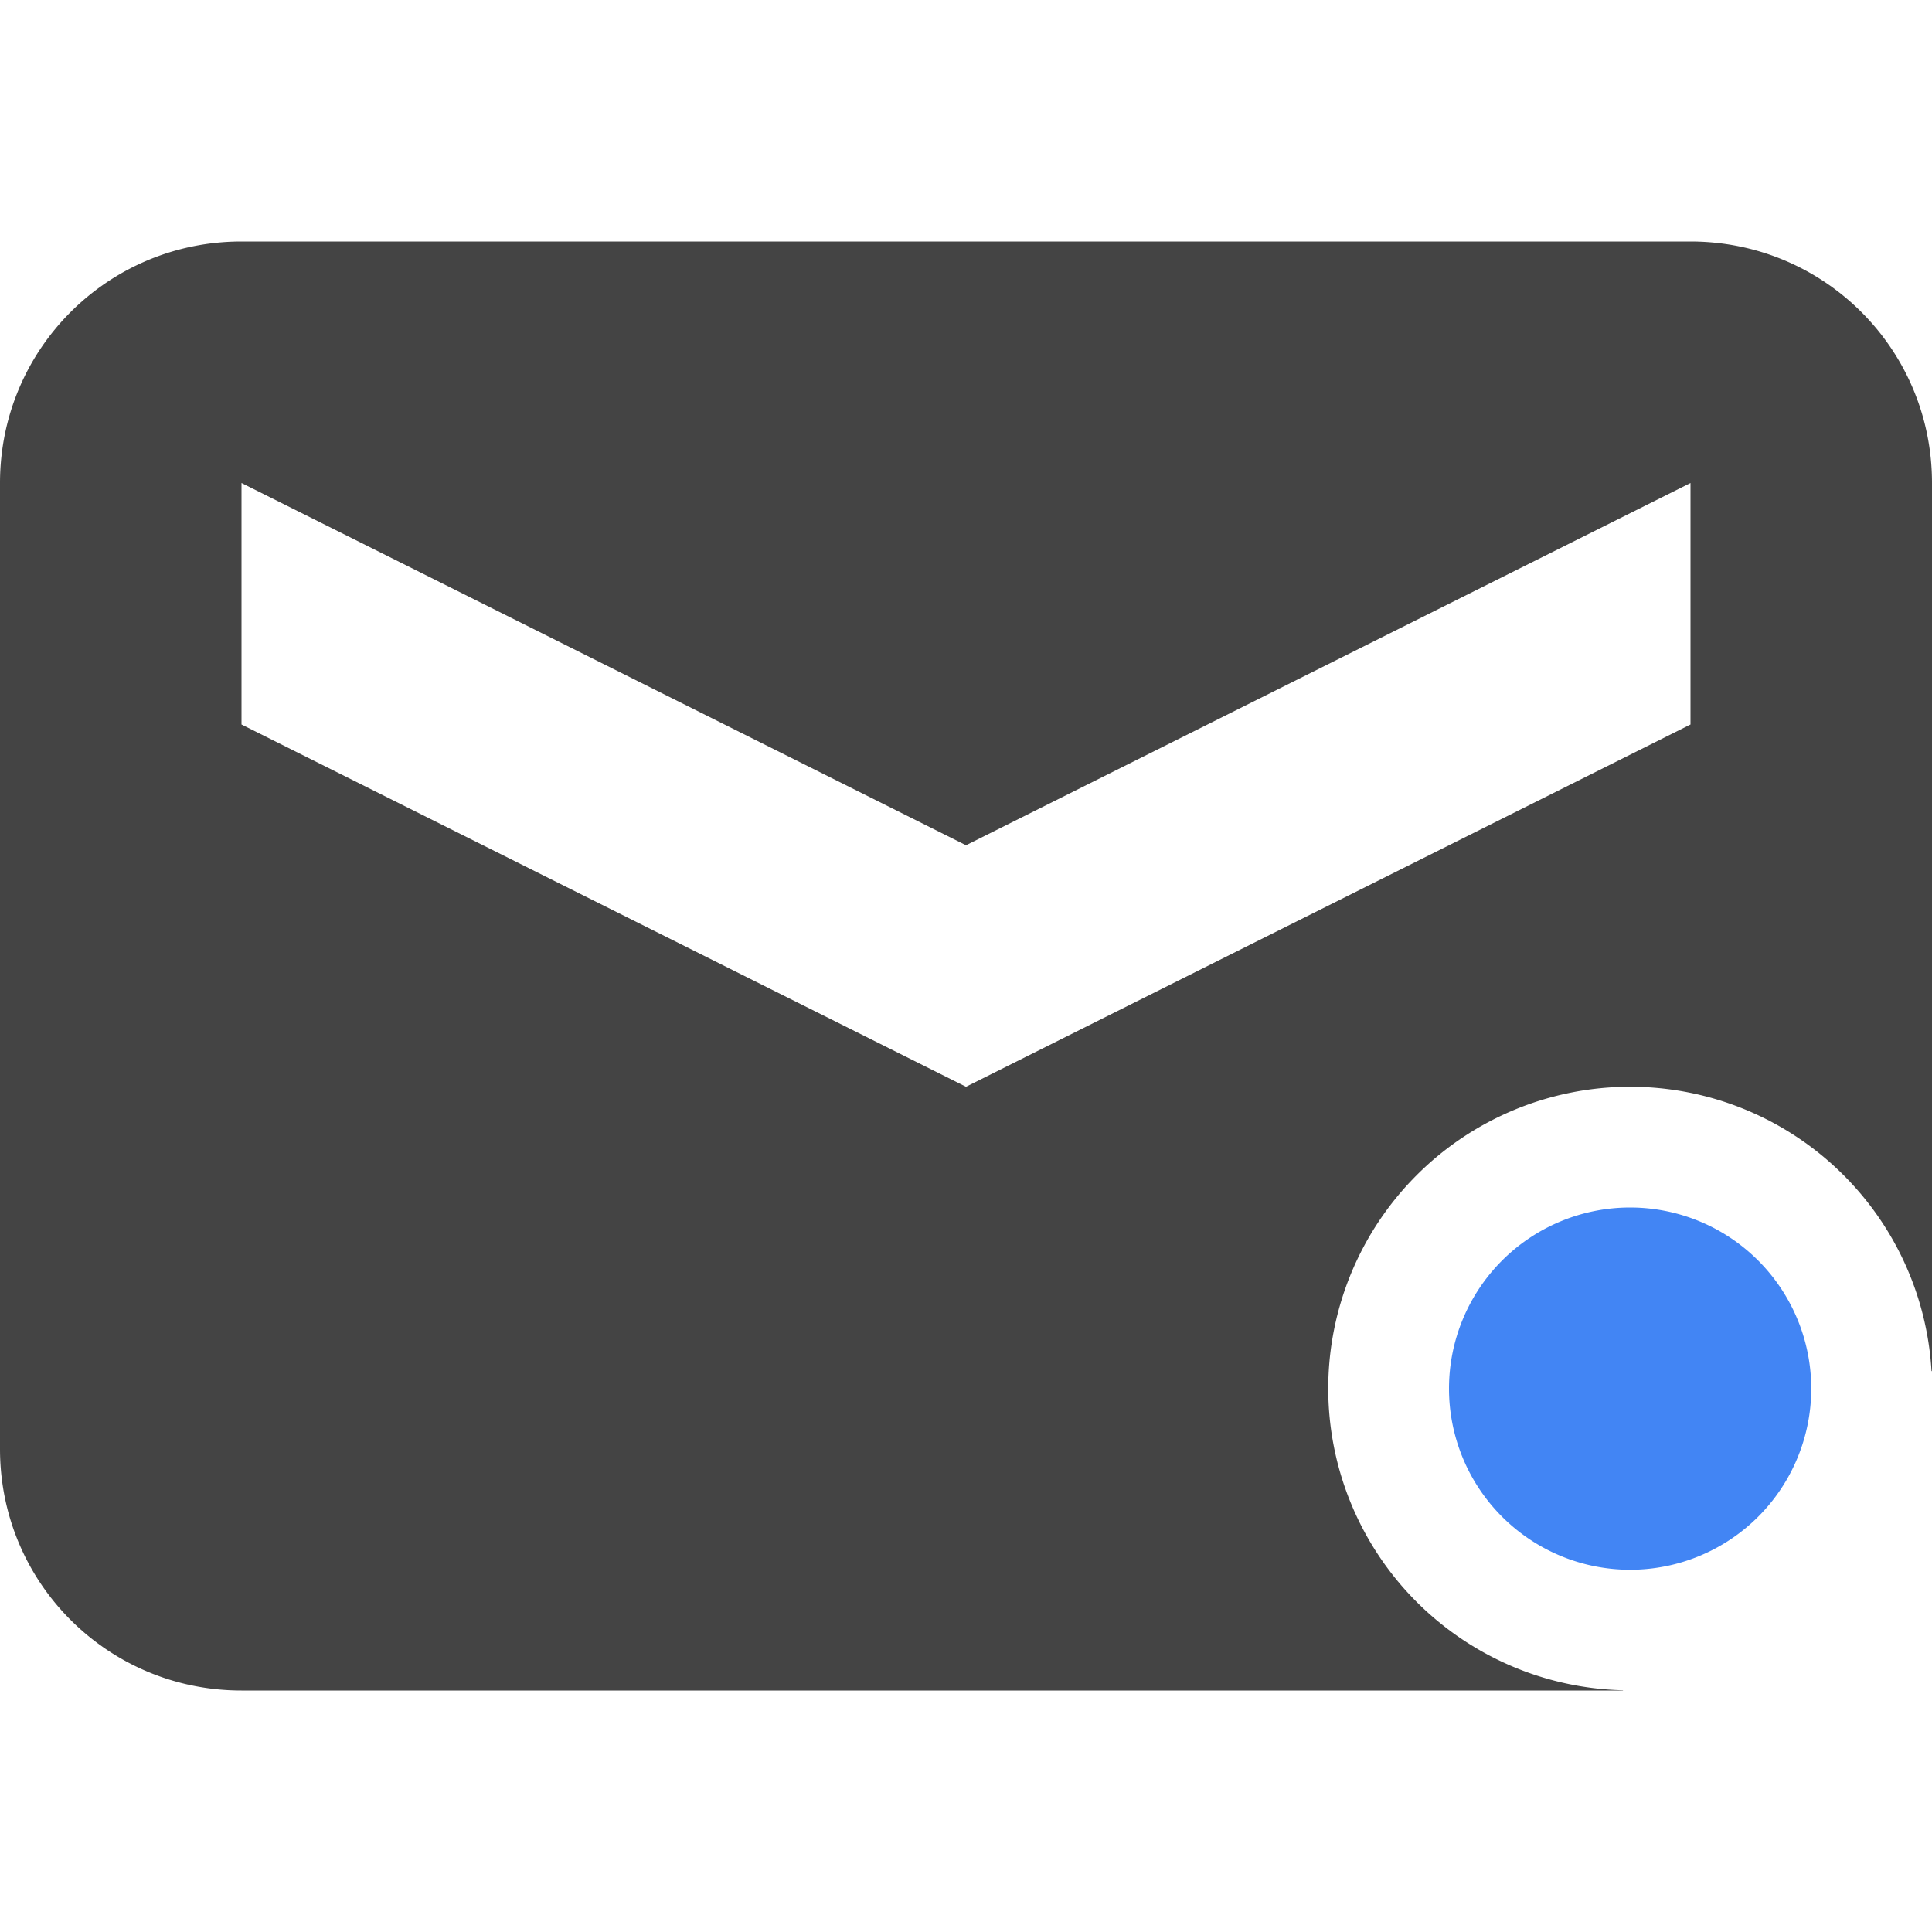 <svg width="16" height="16" version="1.1" xmlns="http://www.w3.org/2000/svg">
 <defs>
  <style id="current-color-scheme" type="text/css">.ColorScheme-Text { color:#444444; } .ColorScheme-Highlight { color:#4285f4; } .ColorScheme-NeutralText { color:#ff9800; } .ColorScheme-PositiveText { color:#4caf50; } .ColorScheme-NegativeText { color:#f44336; }</style>
 </defs>
 <path class="ColorScheme-Text" d="m2 2c-1.108 0-2 0.892-2 2v8c0 1.108 0.892 2 2 2h6 5.441v-0.002a2.5 2.5 0 0 1-2.441-2.498 2.5 2.5 0 0 1 2.5-2.5 2.5 2.5 0 0 1 2.496 2.355h0.004v-7.355c0-1.108-0.892-2-2-2h-6-6zm0 2 6 3 6-3v2l-6 3-6-3v-2z" style="fill:currentColor"/>
 <path class="ColorScheme-Highlight" d="m13.5 10a1.5 1.5 0 0 0-1.5 1.5 1.5 1.5 0 0 0 1.5 1.5 1.5 1.5 0 0 0 1.5-1.5 1.5 1.5 0 0 0-1.5-1.5z" style="fill:currentColor"/>
</svg>
